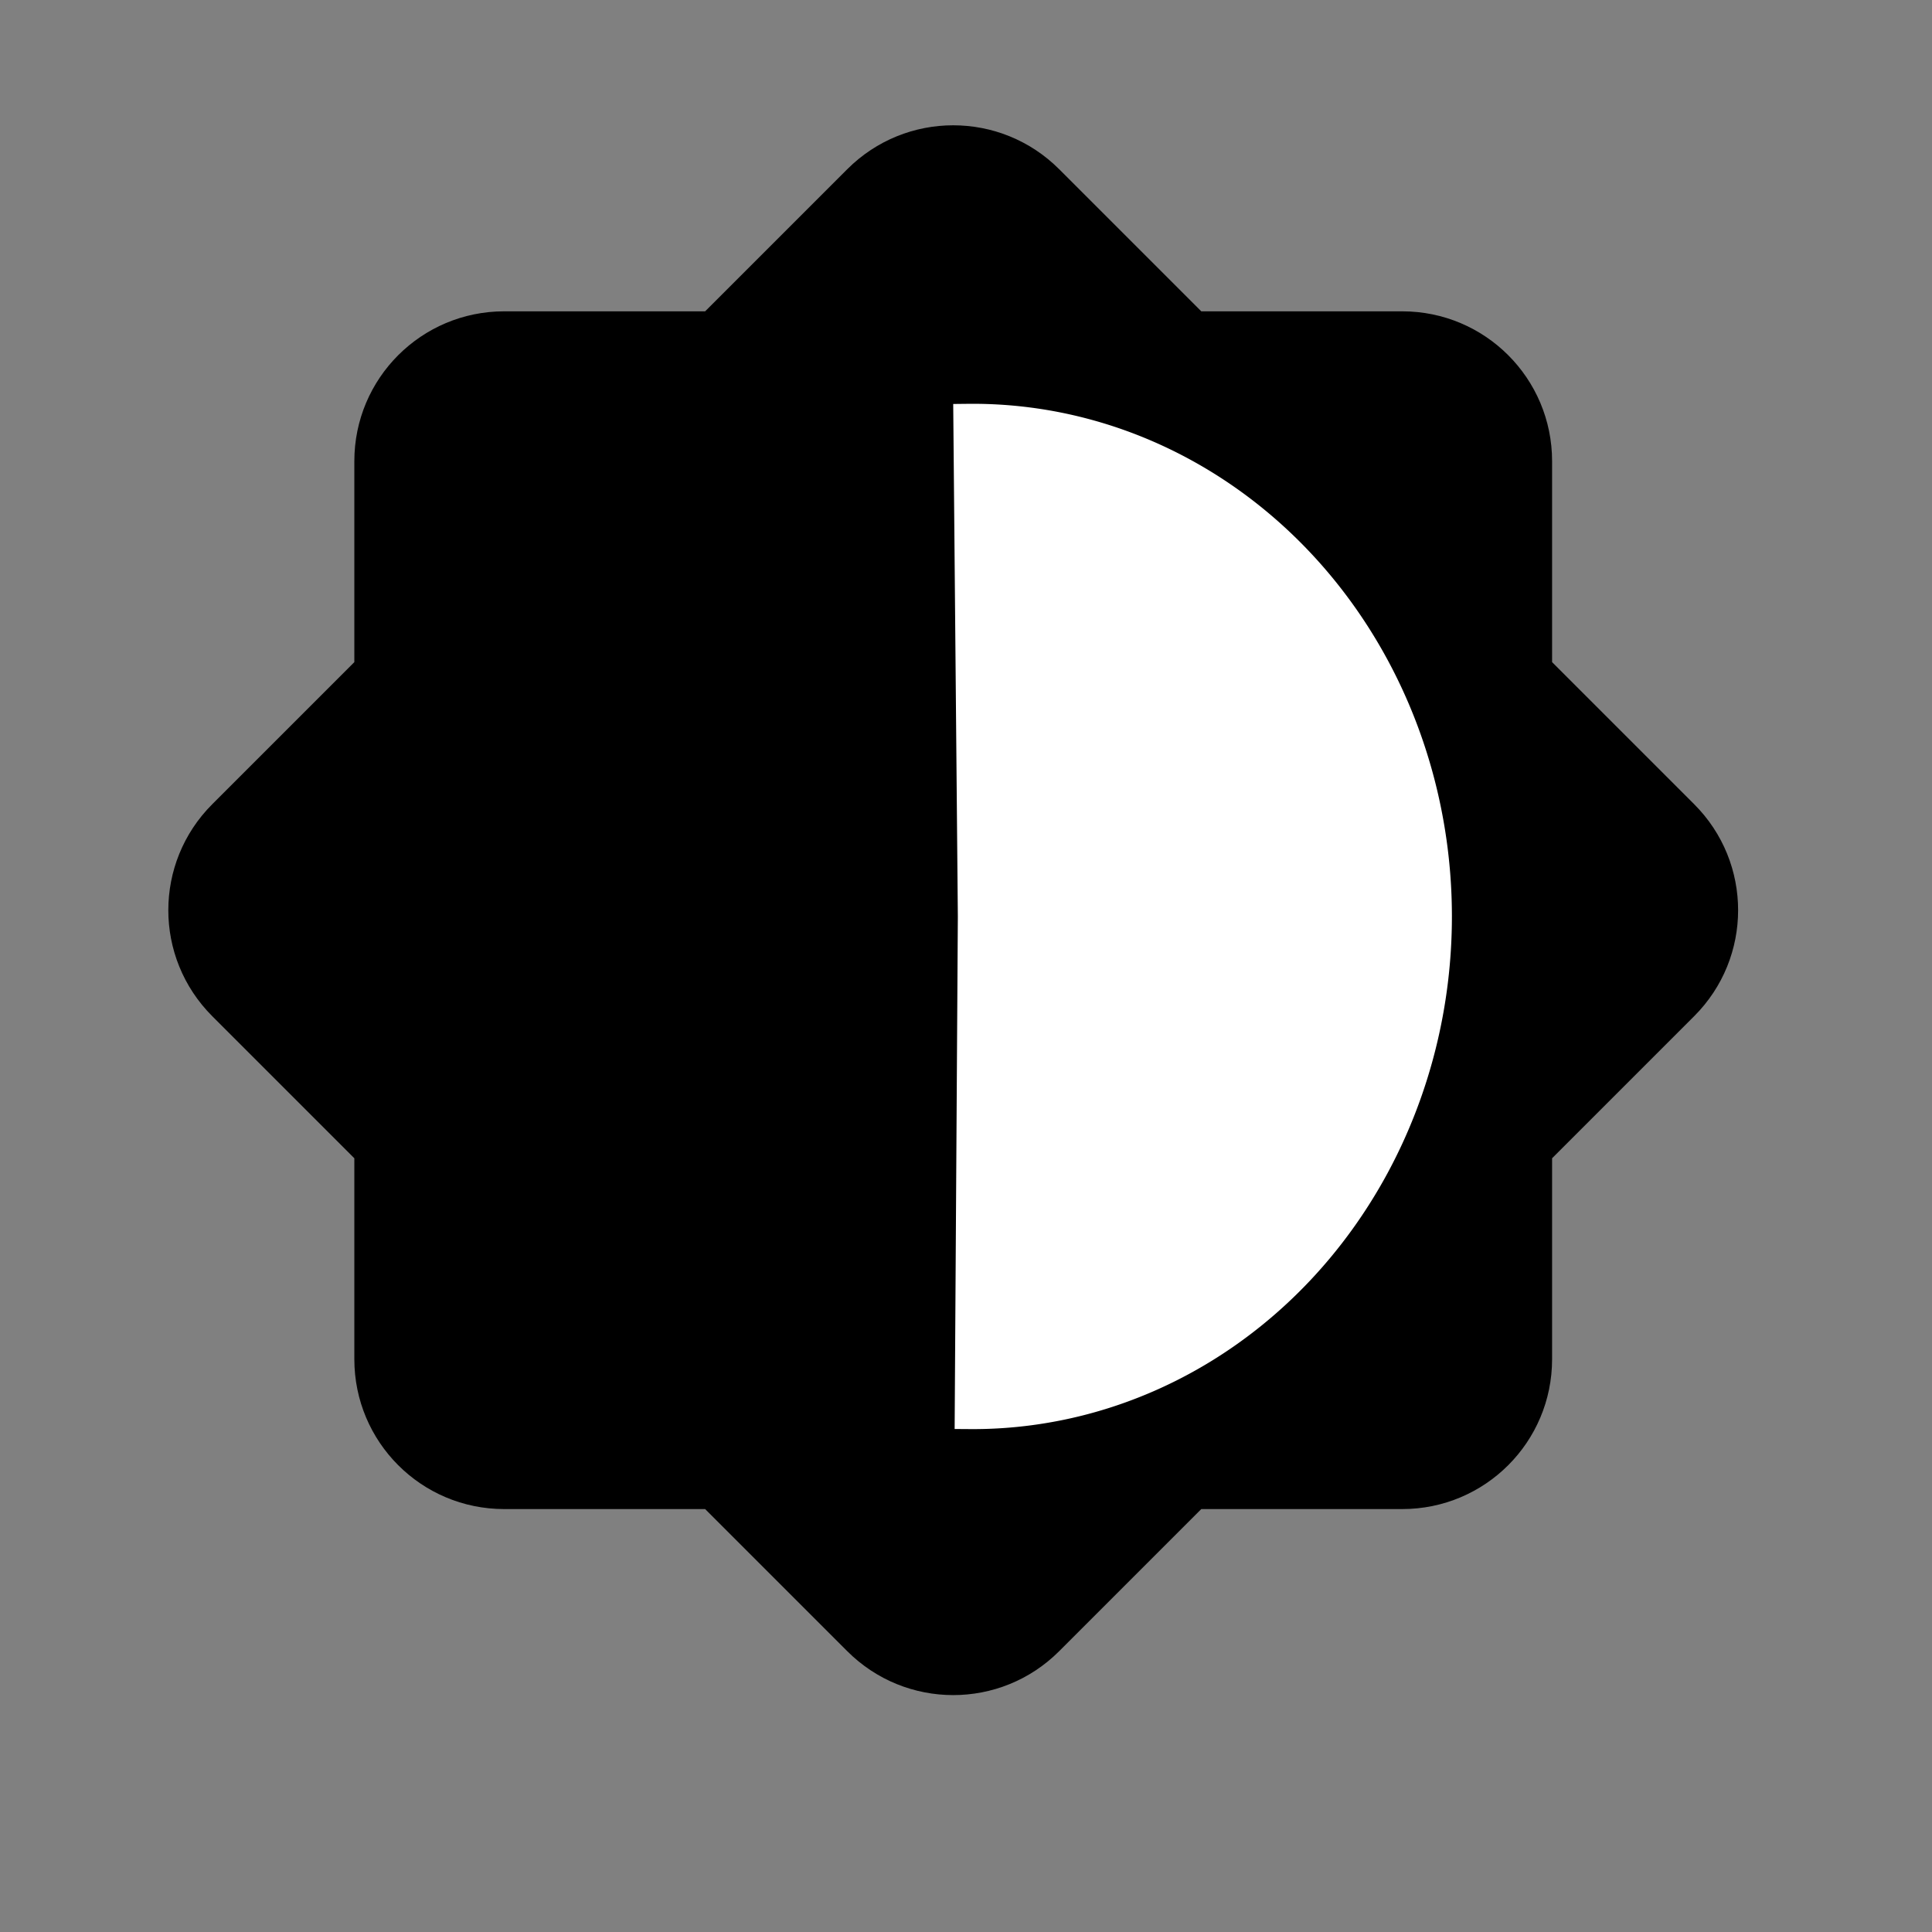 <?xml version="1.0" encoding="UTF-8" standalone="no"?>
<!-- Created with Inkscape (http://www.inkscape.org/) -->

<svg
   xmlns:sketch="http://www.bohemiancoding.com/sketch/ns"
   xmlns:dc="http://purl.org/dc/elements/1.1/"
   xmlns:cc="http://creativecommons.org/ns#"
   xmlns:rdf="http://www.w3.org/1999/02/22-rdf-syntax-ns#"
   xmlns:svg="http://www.w3.org/2000/svg"
   xmlns="http://www.w3.org/2000/svg"
   xmlns:sodipodi="http://sodipodi.sourceforge.net/DTD/sodipodi-0.dtd"
   xmlns:inkscape="http://www.inkscape.org/namespaces/inkscape"
   width="64px"
   height="64px"
   id="svg4569"
   version="1.1"
   inkscape:version="0.48.4 r9939"
   sodipodi:docname="lightlevel_icon.svg">
  <rect width="100%" height="100%" fill="#808080" stroke="none"/>
  <defs
     id="defs4571" />
  <sodipodi:namedview
     id="base"
     pagecolor="#ffffff"
     bordercolor="#666666"
     borderopacity="1.0"
     inkscape:pageopacity="0.0"
     inkscape:pageshadow="2"
     inkscape:zoom="11"
     inkscape:cx="33.181819"
     inkscape:cy="32"
     inkscape:current-layer="layer1"
     showgrid="true"
     inkscape:document-units="px"
     inkscape:grid-bbox="true"
     inkscape:window-width="1920"
     inkscape:window-height="1060"
     inkscape:window-x="-2"
     inkscape:window-y="-3"
     inkscape:window-maximized="1" />
  <g
     id="layer1"
     inkscape:label="Layer 1"
     inkscape:groupmode="layer">
    <path
       id="path4638"
       sketch:type="MSShapeGroup"
       d="m 31.576,15.273 c 8.217,0 14.879,6.661 14.879,14.879 0,8.217 -6.661,14.879 -14.879,14.879 l 0,-29.757 z m -19.838,6.661 0,-6.656 c 0,-2.747 2.223,-4.965 4.965,-4.965 l 6.656,0 4.707,-4.707 c 1.942,-1.942 5.082,-1.939 7.021,0 l 4.707,4.707 6.656,0 c 2.747,0 4.965,2.223 4.965,4.965 l 0,6.656 4.707,4.707 c 1.942,1.942 1.939,5.082 0,7.021 l -4.707,4.707 0,6.656 c 0,2.747 -2.223,4.965 -4.965,4.965 l -6.656,0 -4.707,4.707 c -1.942,1.942 -5.082,1.939 -7.021,0 l -4.707,-4.707 -6.656,0 c -2.747,0 -4.965,-2.223 -4.965,-4.965 l 0,-6.656 -4.707,-4.707 c -1.942,-1.942 -1.939,-5.082 0,-7.021 l 4.707,-4.707 0,0 z"
       inkscape:connector-curvature="0"
       style="fill:#000000;stroke:none;fill-opacity:1" />
    <path
       sodipodi:type="arc"
       style="fill:#ffffff;fill-opacity:1;stroke:#ffffff;stroke-width:0.992;stroke-linecap:round;stroke-linejoin:miter;stroke-miterlimit:4;stroke-opacity:1;stroke-dasharray:none"
       id="path5256"
       sodipodi:cx="47.545456"
       sodipodi:cy="30.181818"
       sodipodi:rx="15.455056"
       sodipodi:ry="14.181818"
       d="m 47.443,16 a 15.455,14.182 0 1 1 -0.046,28.363 l 0.149,-14.181 z"
       transform="matrix(0.995,0,0,-1.157,-15.085,65.279)"
       sodipodi:start="4.7057359"
       sodipodi:end="7.8636127" />
  </g>
</svg>
